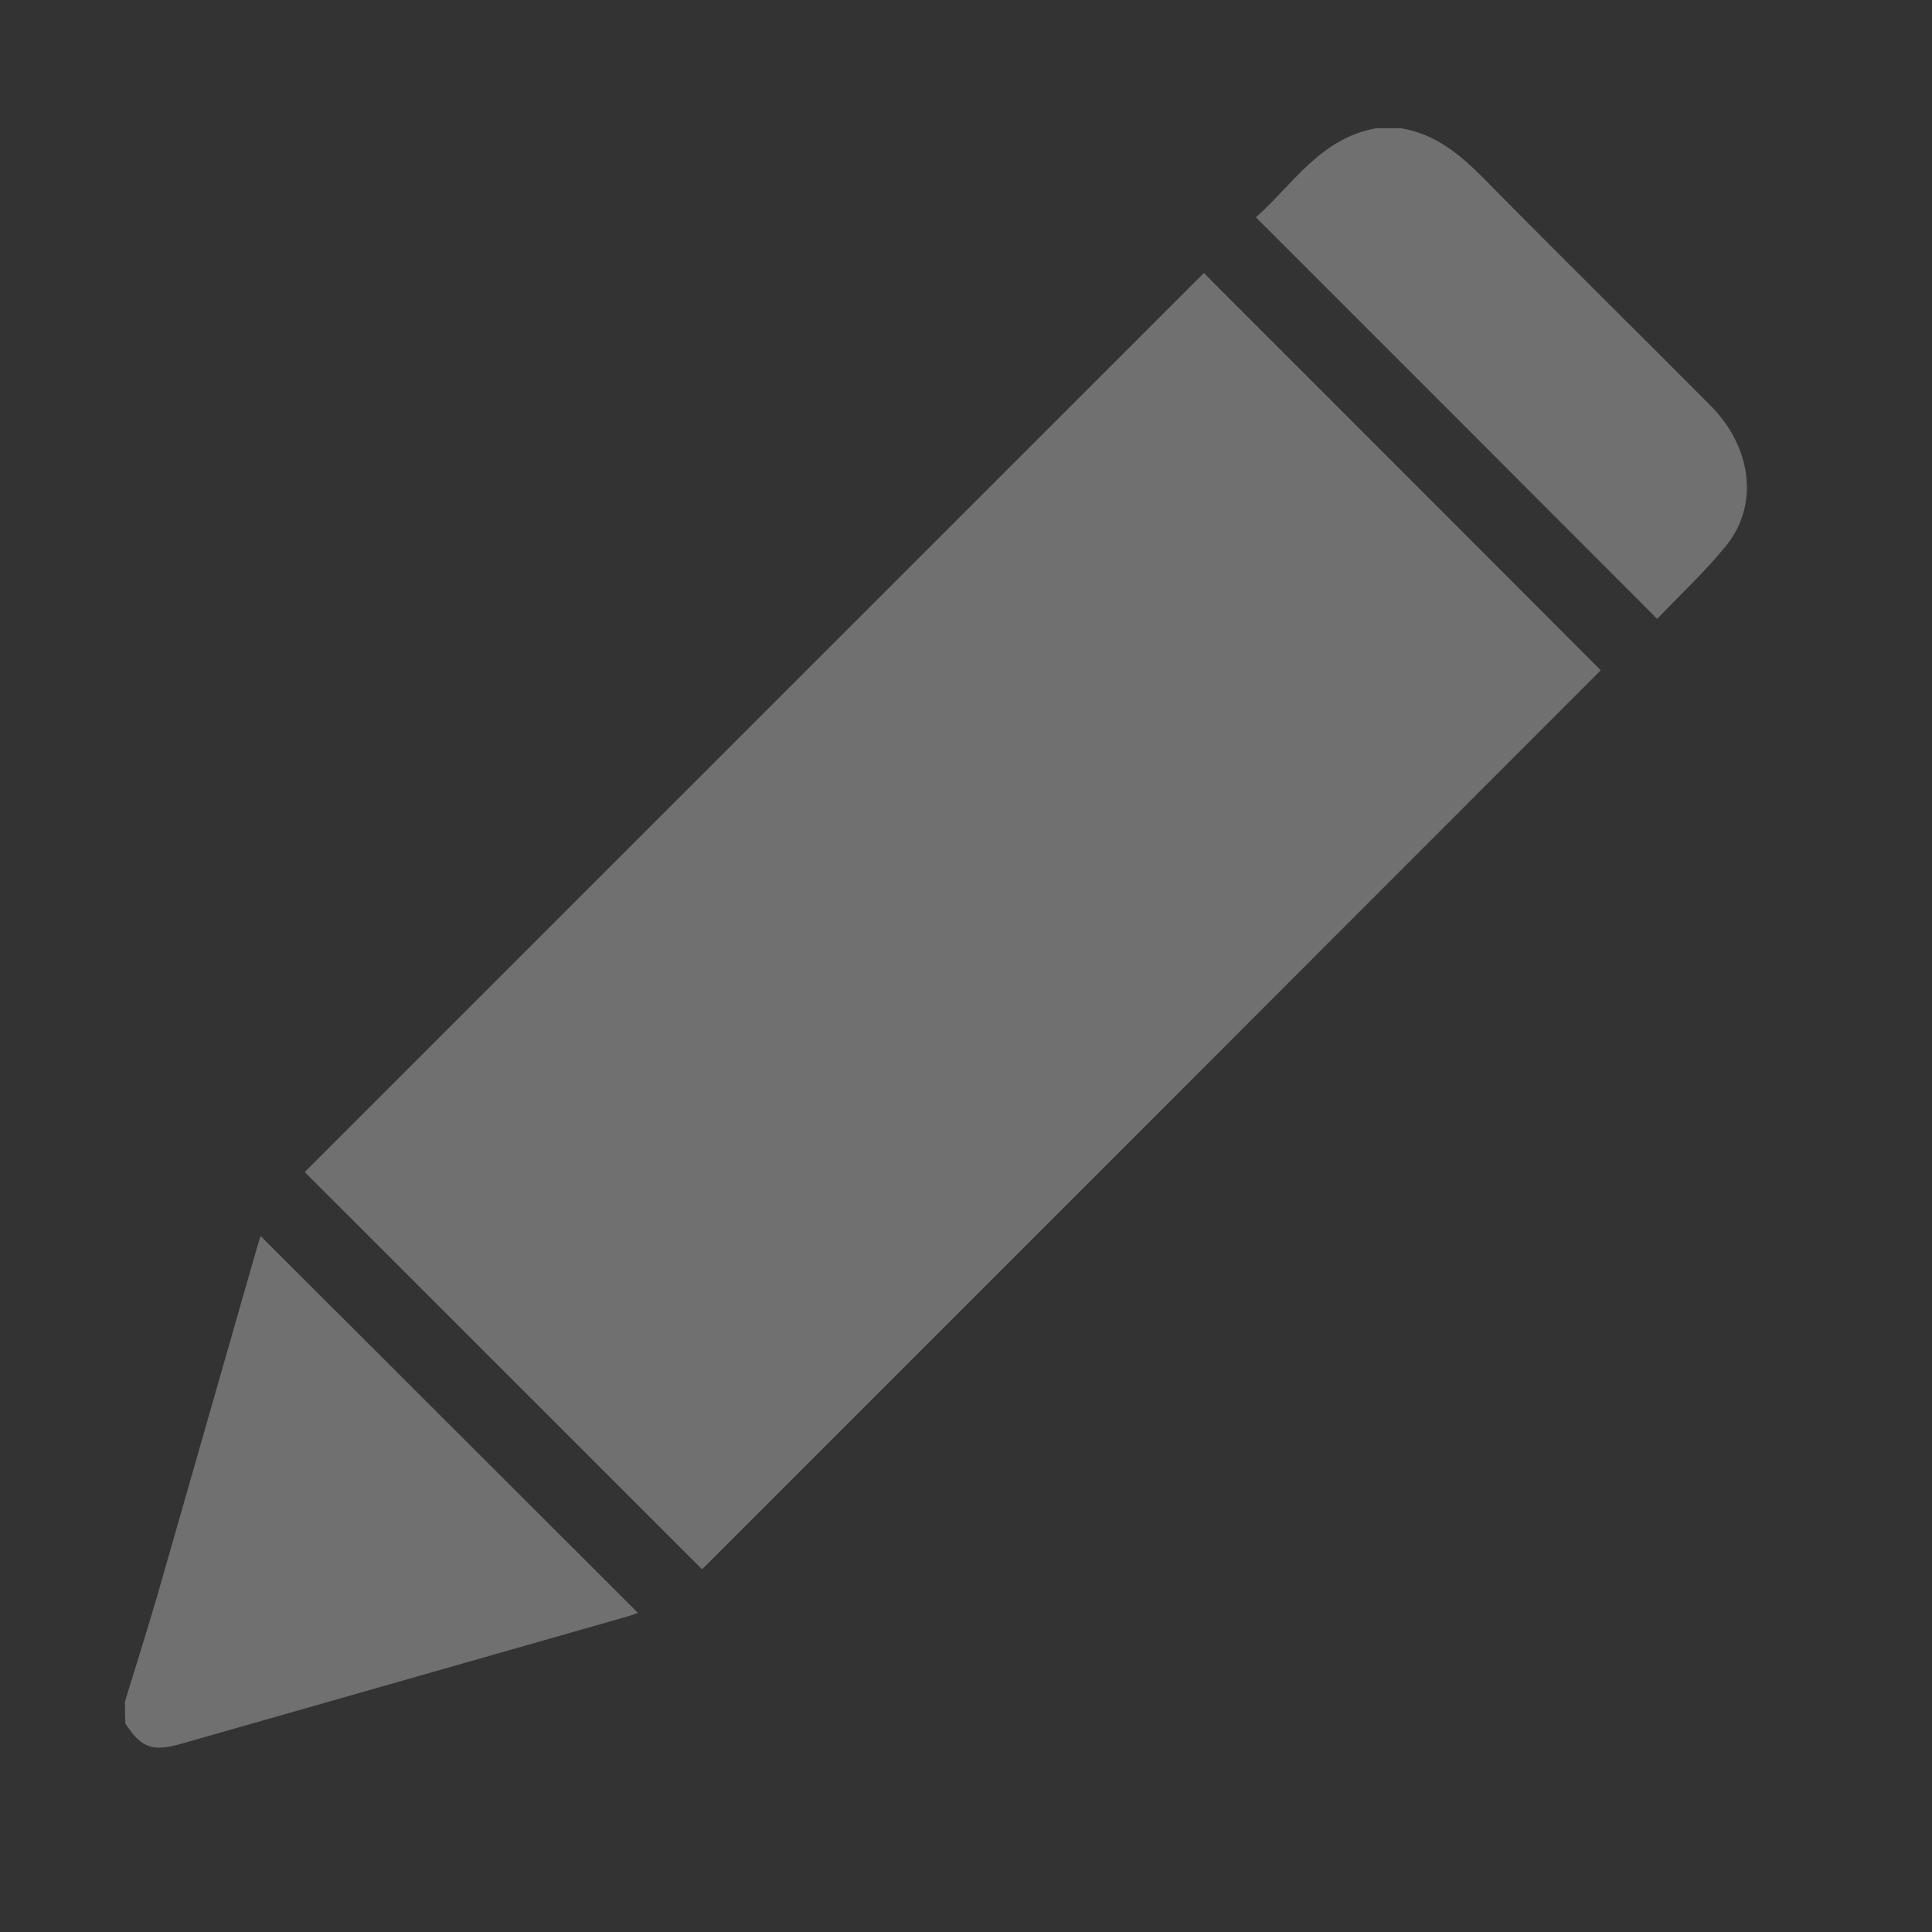 <svg width="32" height="32" viewBox="0 0 32 32" fill="none" xmlns="http://www.w3.org/2000/svg">
<rect x="0" y="0" width="32" height="32" fill="#333333" stroke="none"/>
<g opacity="0.3">
<path d="M2.07 28.182C2.247 27.612 2.424 27.041 2.595 26.465C3.152 24.518 3.709 22.572 4.266 20.632C4.286 20.566 4.306 20.501 4.319 20.475C6.397 22.552 8.481 24.63 10.566 26.714C10.546 26.72 10.467 26.753 10.395 26.773C7.937 27.474 5.479 28.175 3.021 28.877C2.523 29.021 2.346 28.955 2.077 28.549C2.07 28.424 2.07 28.306 2.07 28.182Z" fill="white"/>
<path d="M23.206 2.124C23.79 2.222 24.203 2.576 24.603 2.983C25.835 4.234 27.087 5.466 28.326 6.712C29.014 7.4 29.139 8.357 28.595 9.032C28.241 9.471 27.821 9.858 27.448 10.251C25.225 8.022 23.023 5.82 20.801 3.599C21.41 3.061 21.869 2.288 22.794 2.124C22.925 2.124 23.062 2.124 23.206 2.124Z" fill="white"/>
<path d="M11.628 25.993C9.432 23.797 7.23 21.595 5.047 19.413C10.009 14.451 14.984 9.477 19.94 4.522C22.122 6.705 24.325 8.907 26.514 11.102C21.565 16.057 16.597 21.025 11.628 25.993Z" fill="white"/>
</g>
</svg>
